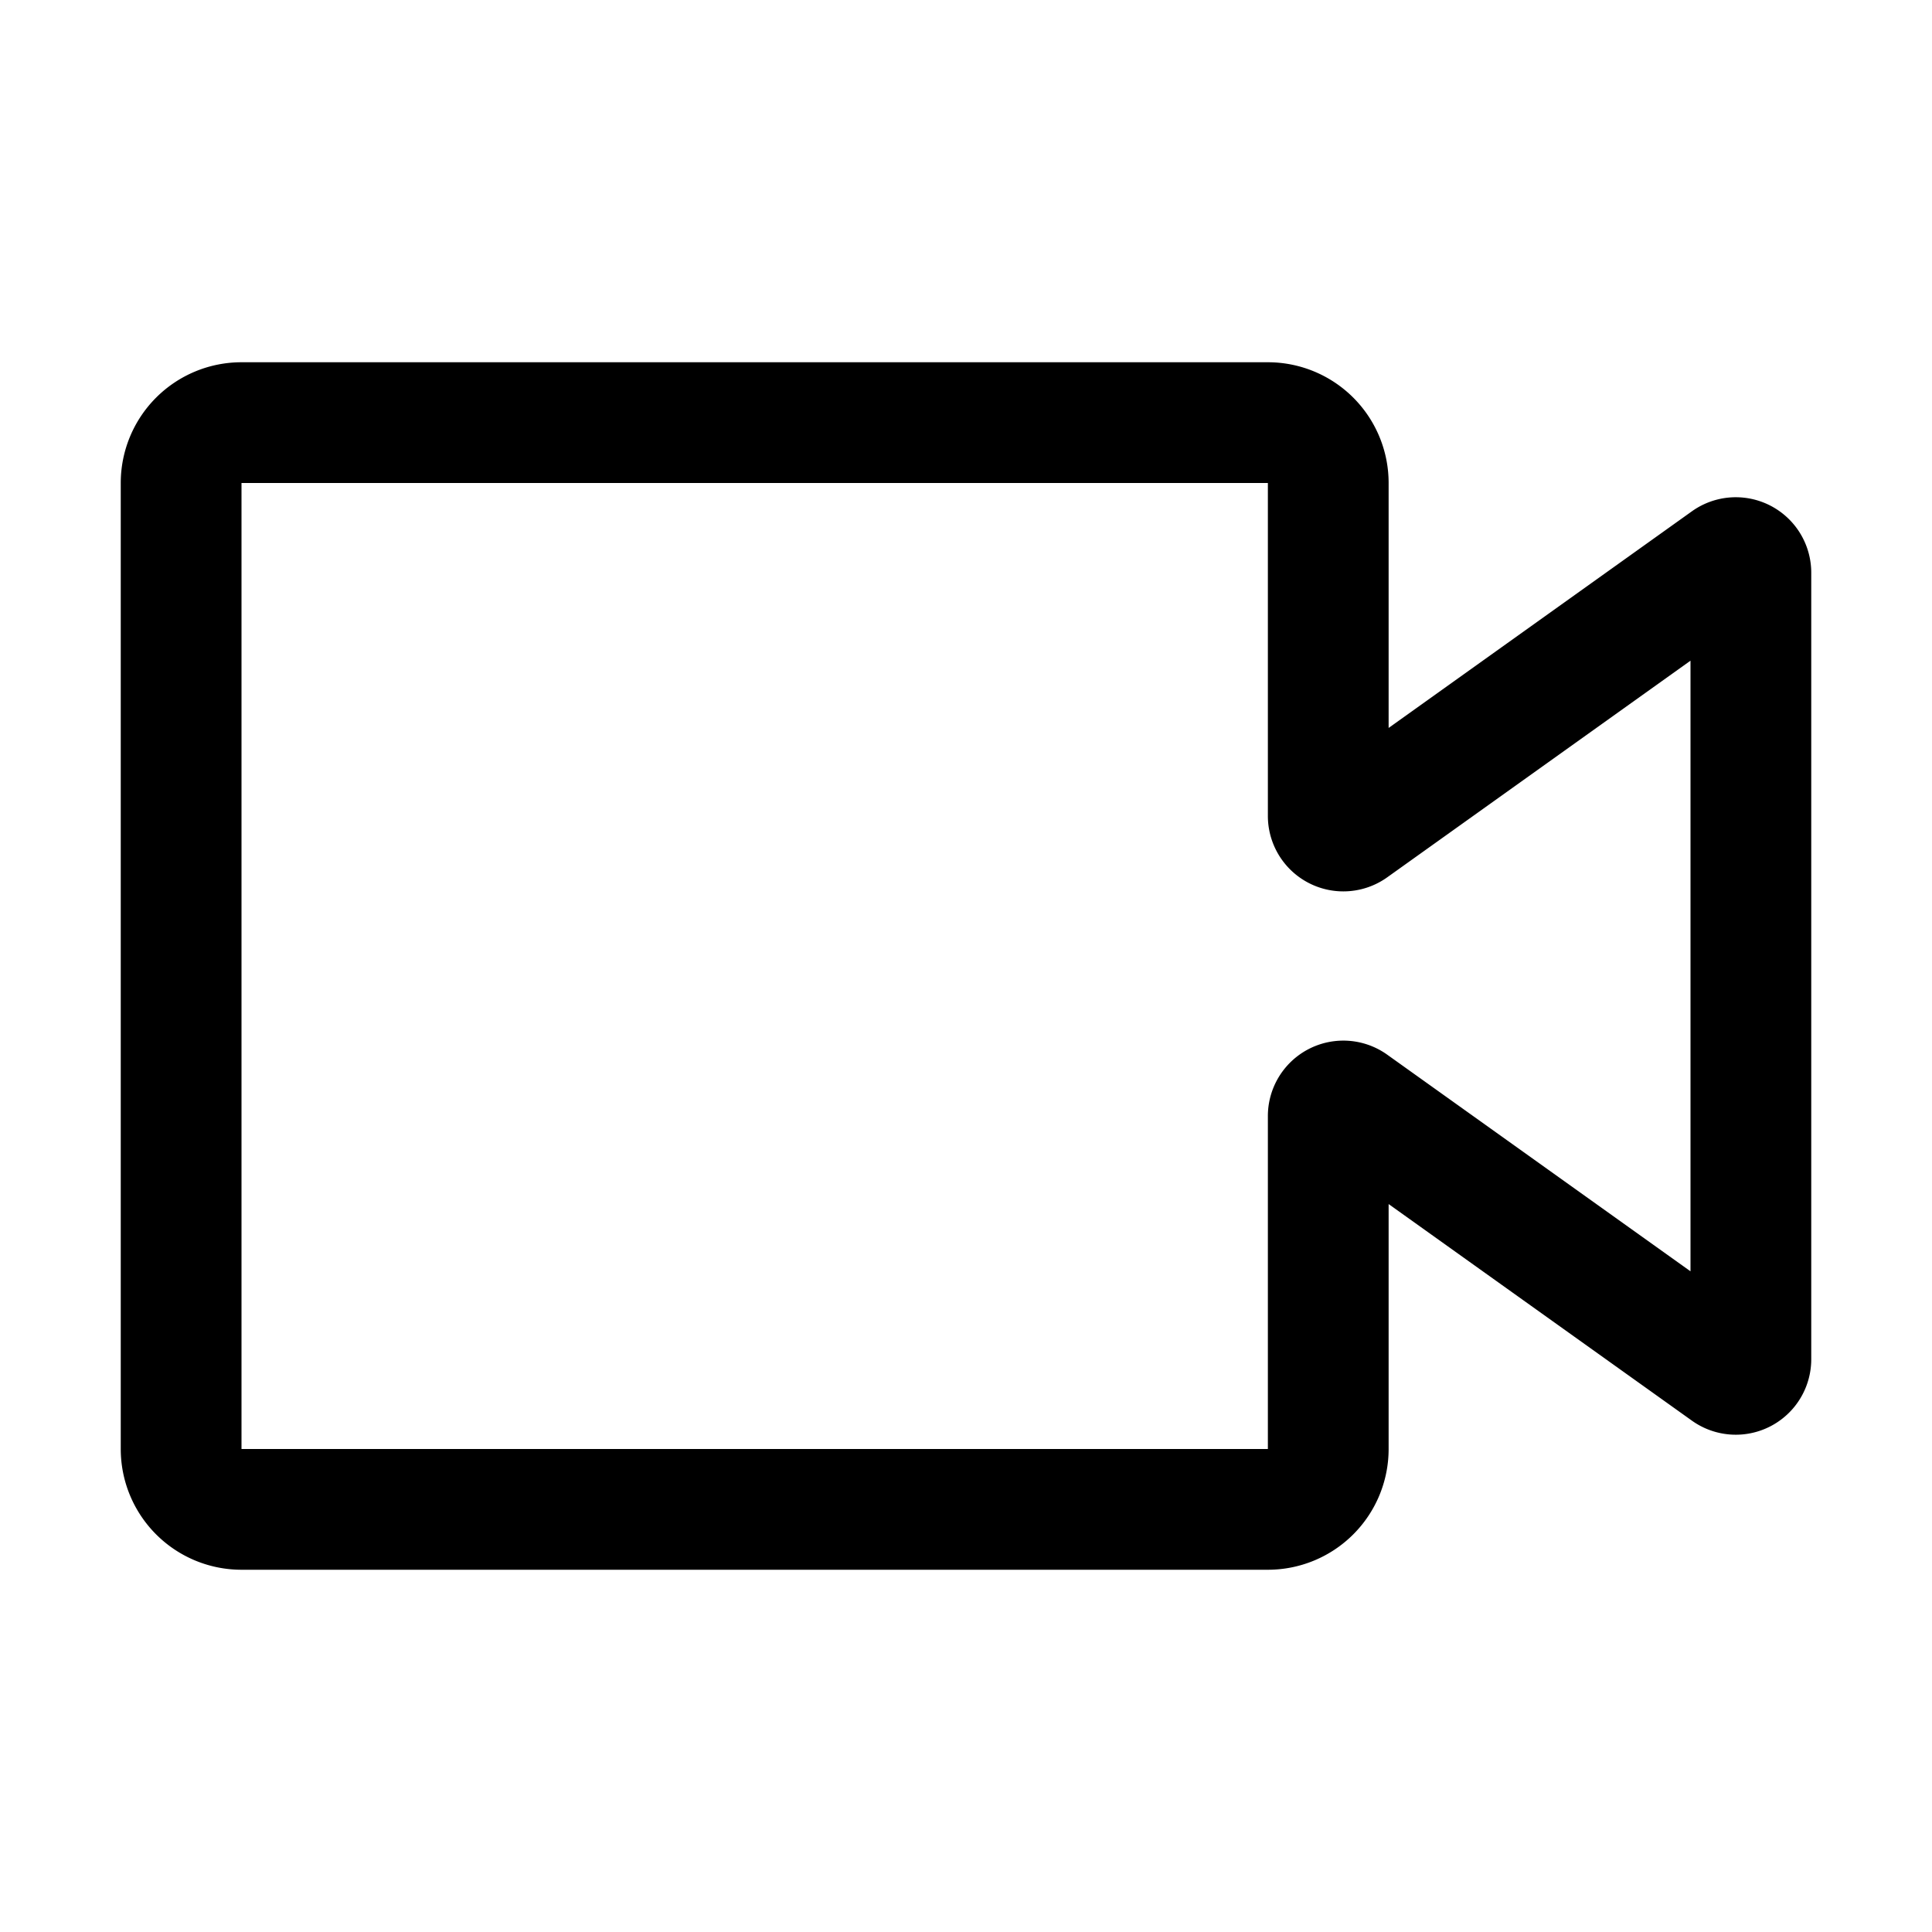 <svg width="32" height="32" viewBox="0 0 32 32" xmlns="http://www.w3.org/2000/svg">
    <path fill-rule="evenodd" d="M2 8a2 2 0 012-2h17a2 2 0 012 2v4.057l5.023-3.588A1.25 1.25 0 0130 9.486v13.028a1.25 1.25 0 01-1.976 1.017L23 19.943V24a2 2 0 01-2 2H4a2 2 0 01-2-2V8zm19 0H4v16h17v-5.514a1.25 1.25 0 011.977-1.017L28 21.057V10.943l-5.023 3.588A1.25 1.25 0 0121 13.514V8z"/>
</svg>
